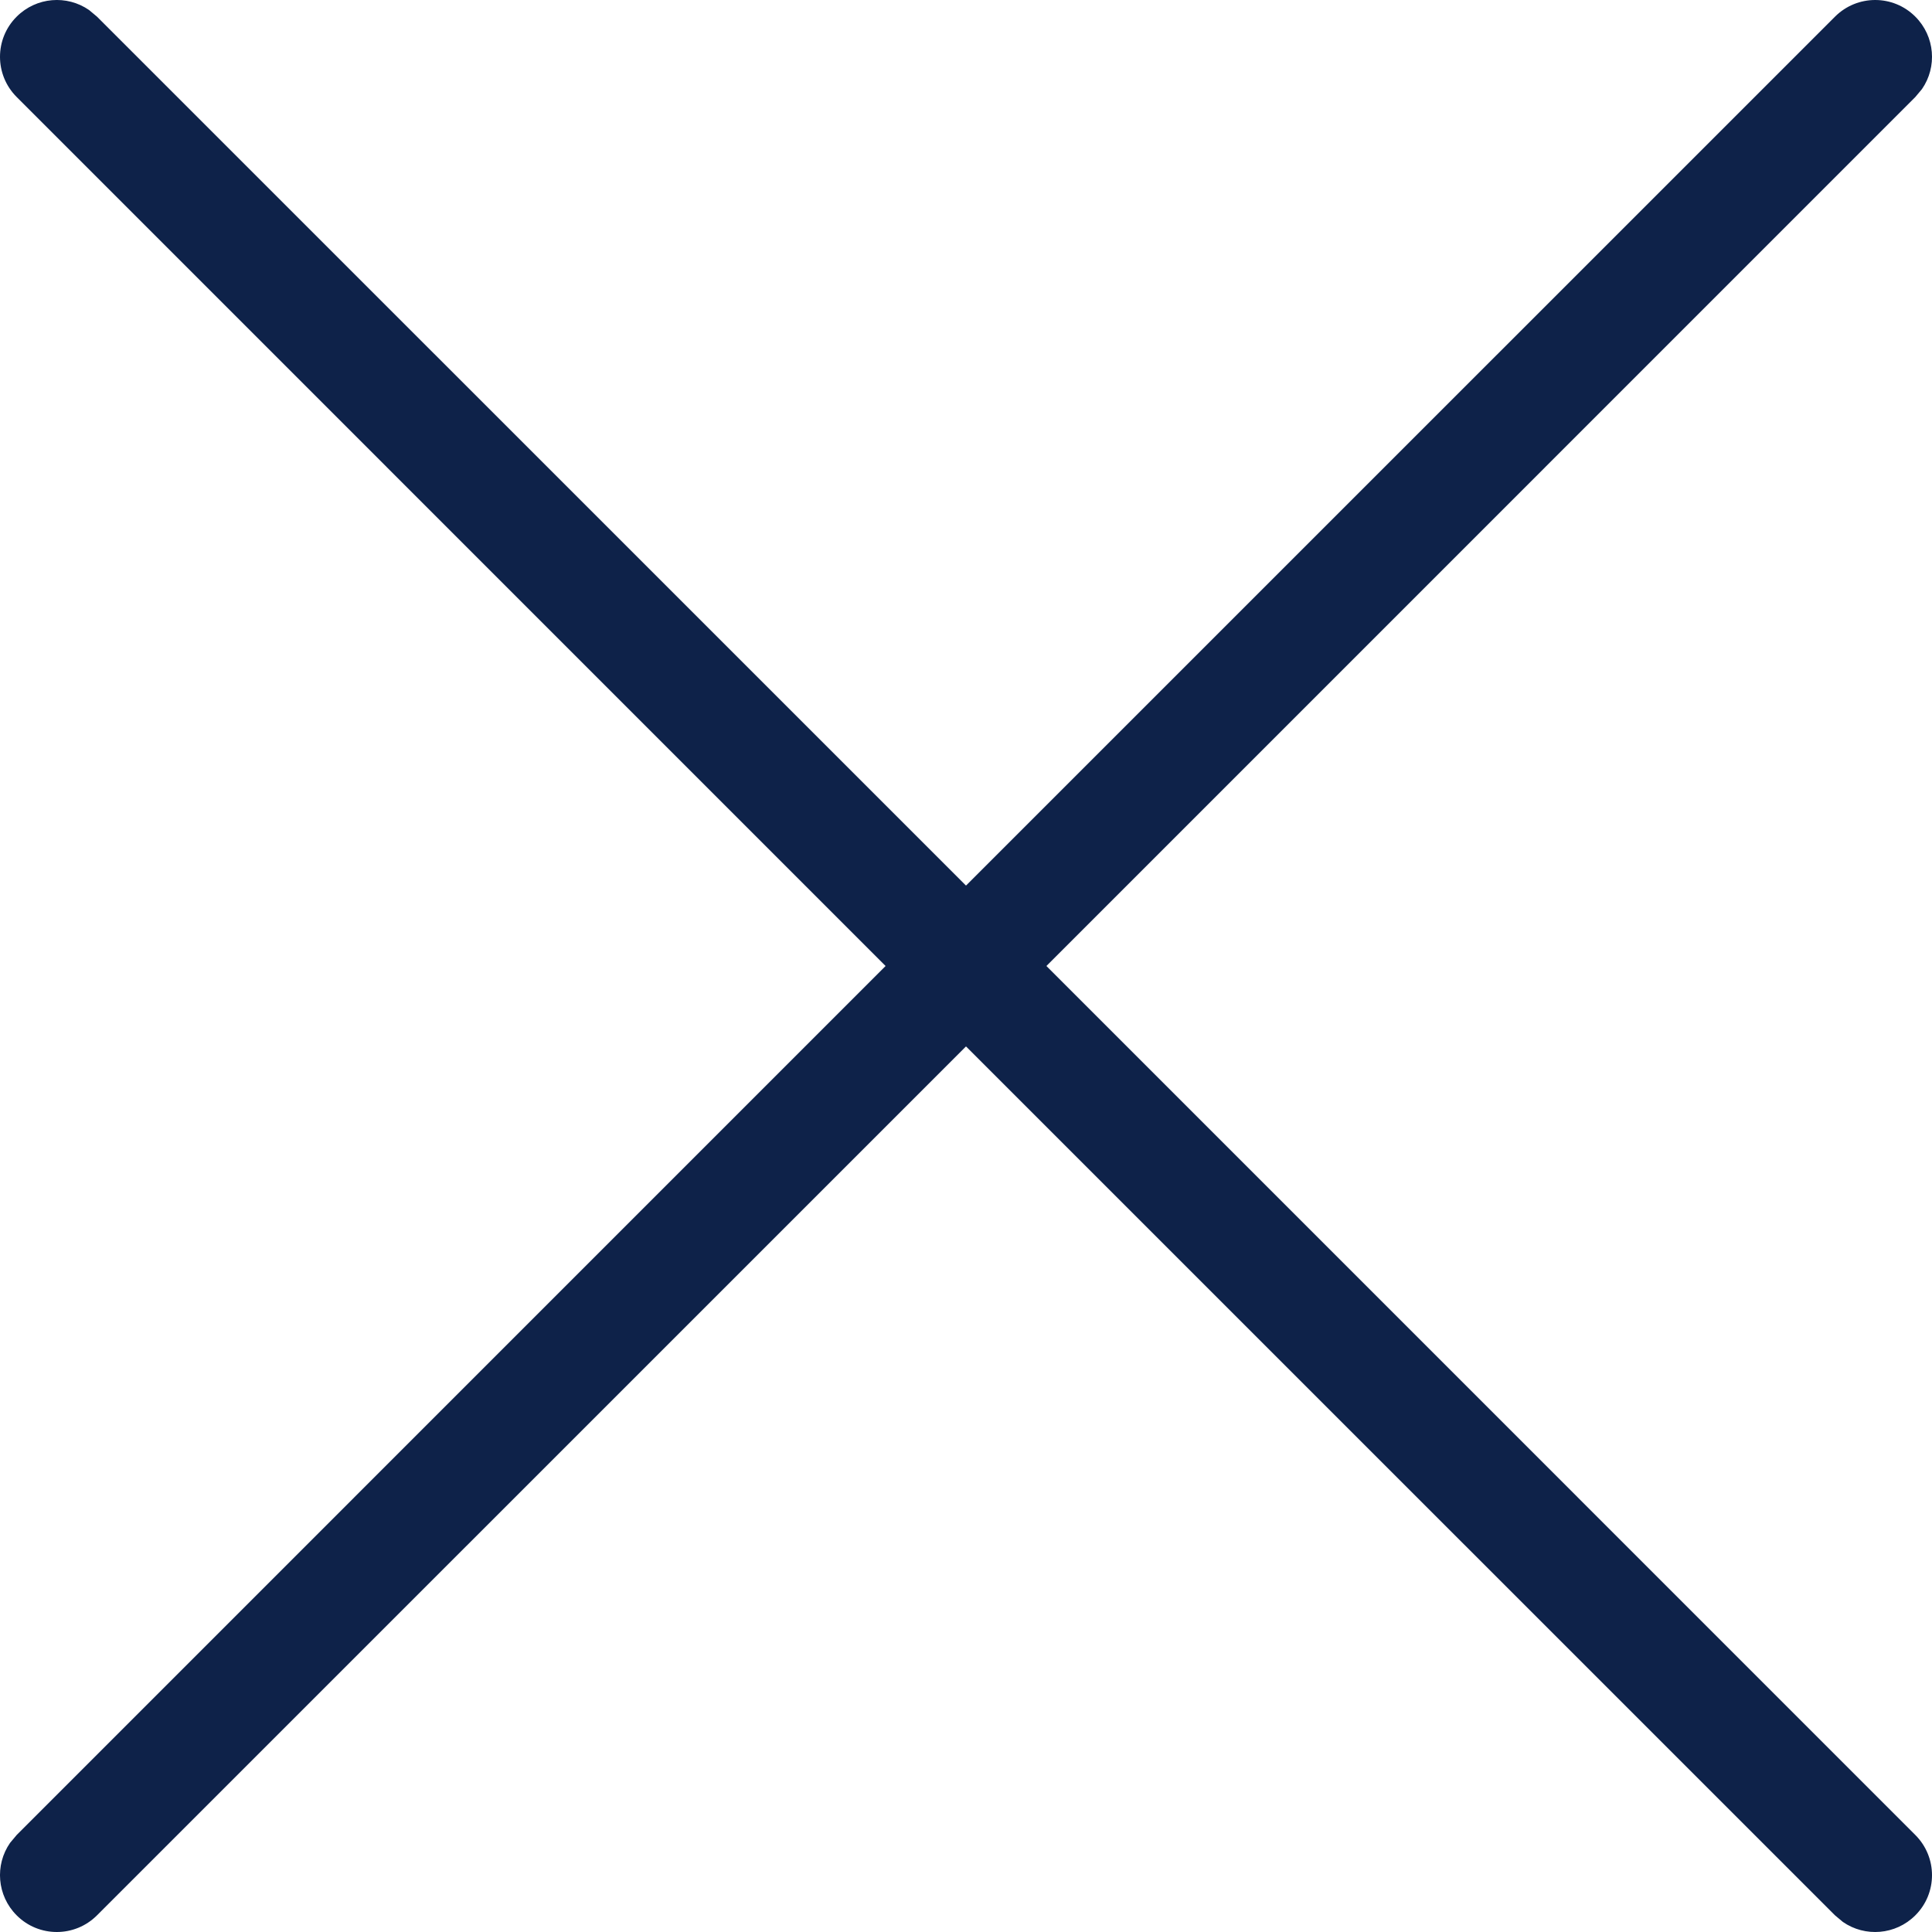 <svg width="24px" height="24px" viewBox="0 0 24 24" version="1.1" xmlns="http://www.w3.org/2000/svg" xmlns:xlink="http://www.w3.org/1999/xlink">
  <g id="Symbols" stroke="none" stroke-width="1" fill="none" fill-rule="evenodd">
    <g id="Language-Switcher" transform="translate(-1256, -48)" fill="#0E2249" fill-rule="nonzero">
      <g id="Combined-Shape" transform="translate(1256, 48)">
        <path d="M23.793,0.207 C24.038,0.452 24.066,0.832 23.875,1.107 L23.793,1.205 L12.999,12 L23.793,22.795 C24.069,23.071 24.069,23.518 23.793,23.793 C23.548,24.038 23.168,24.066 22.893,23.875 L22.795,23.793 L12,12.999 L1.205,23.793 C0.929,24.069 0.482,24.069 0.207,23.793 C-0.038,23.548 -0.066,23.168 0.125,22.893 L0.207,22.795 L11.001,12 L0.207,1.205 C-0.069,0.929 -0.069,0.482 0.207,0.207 C0.452,-0.038 0.832,-0.066 1.107,0.125 L1.205,0.207 L12,11.001 L22.795,0.207 C23.071,-0.069 23.518,-0.069 23.793,0.207 Z"></path>
      </g>
    </g>
  </g>
</svg>